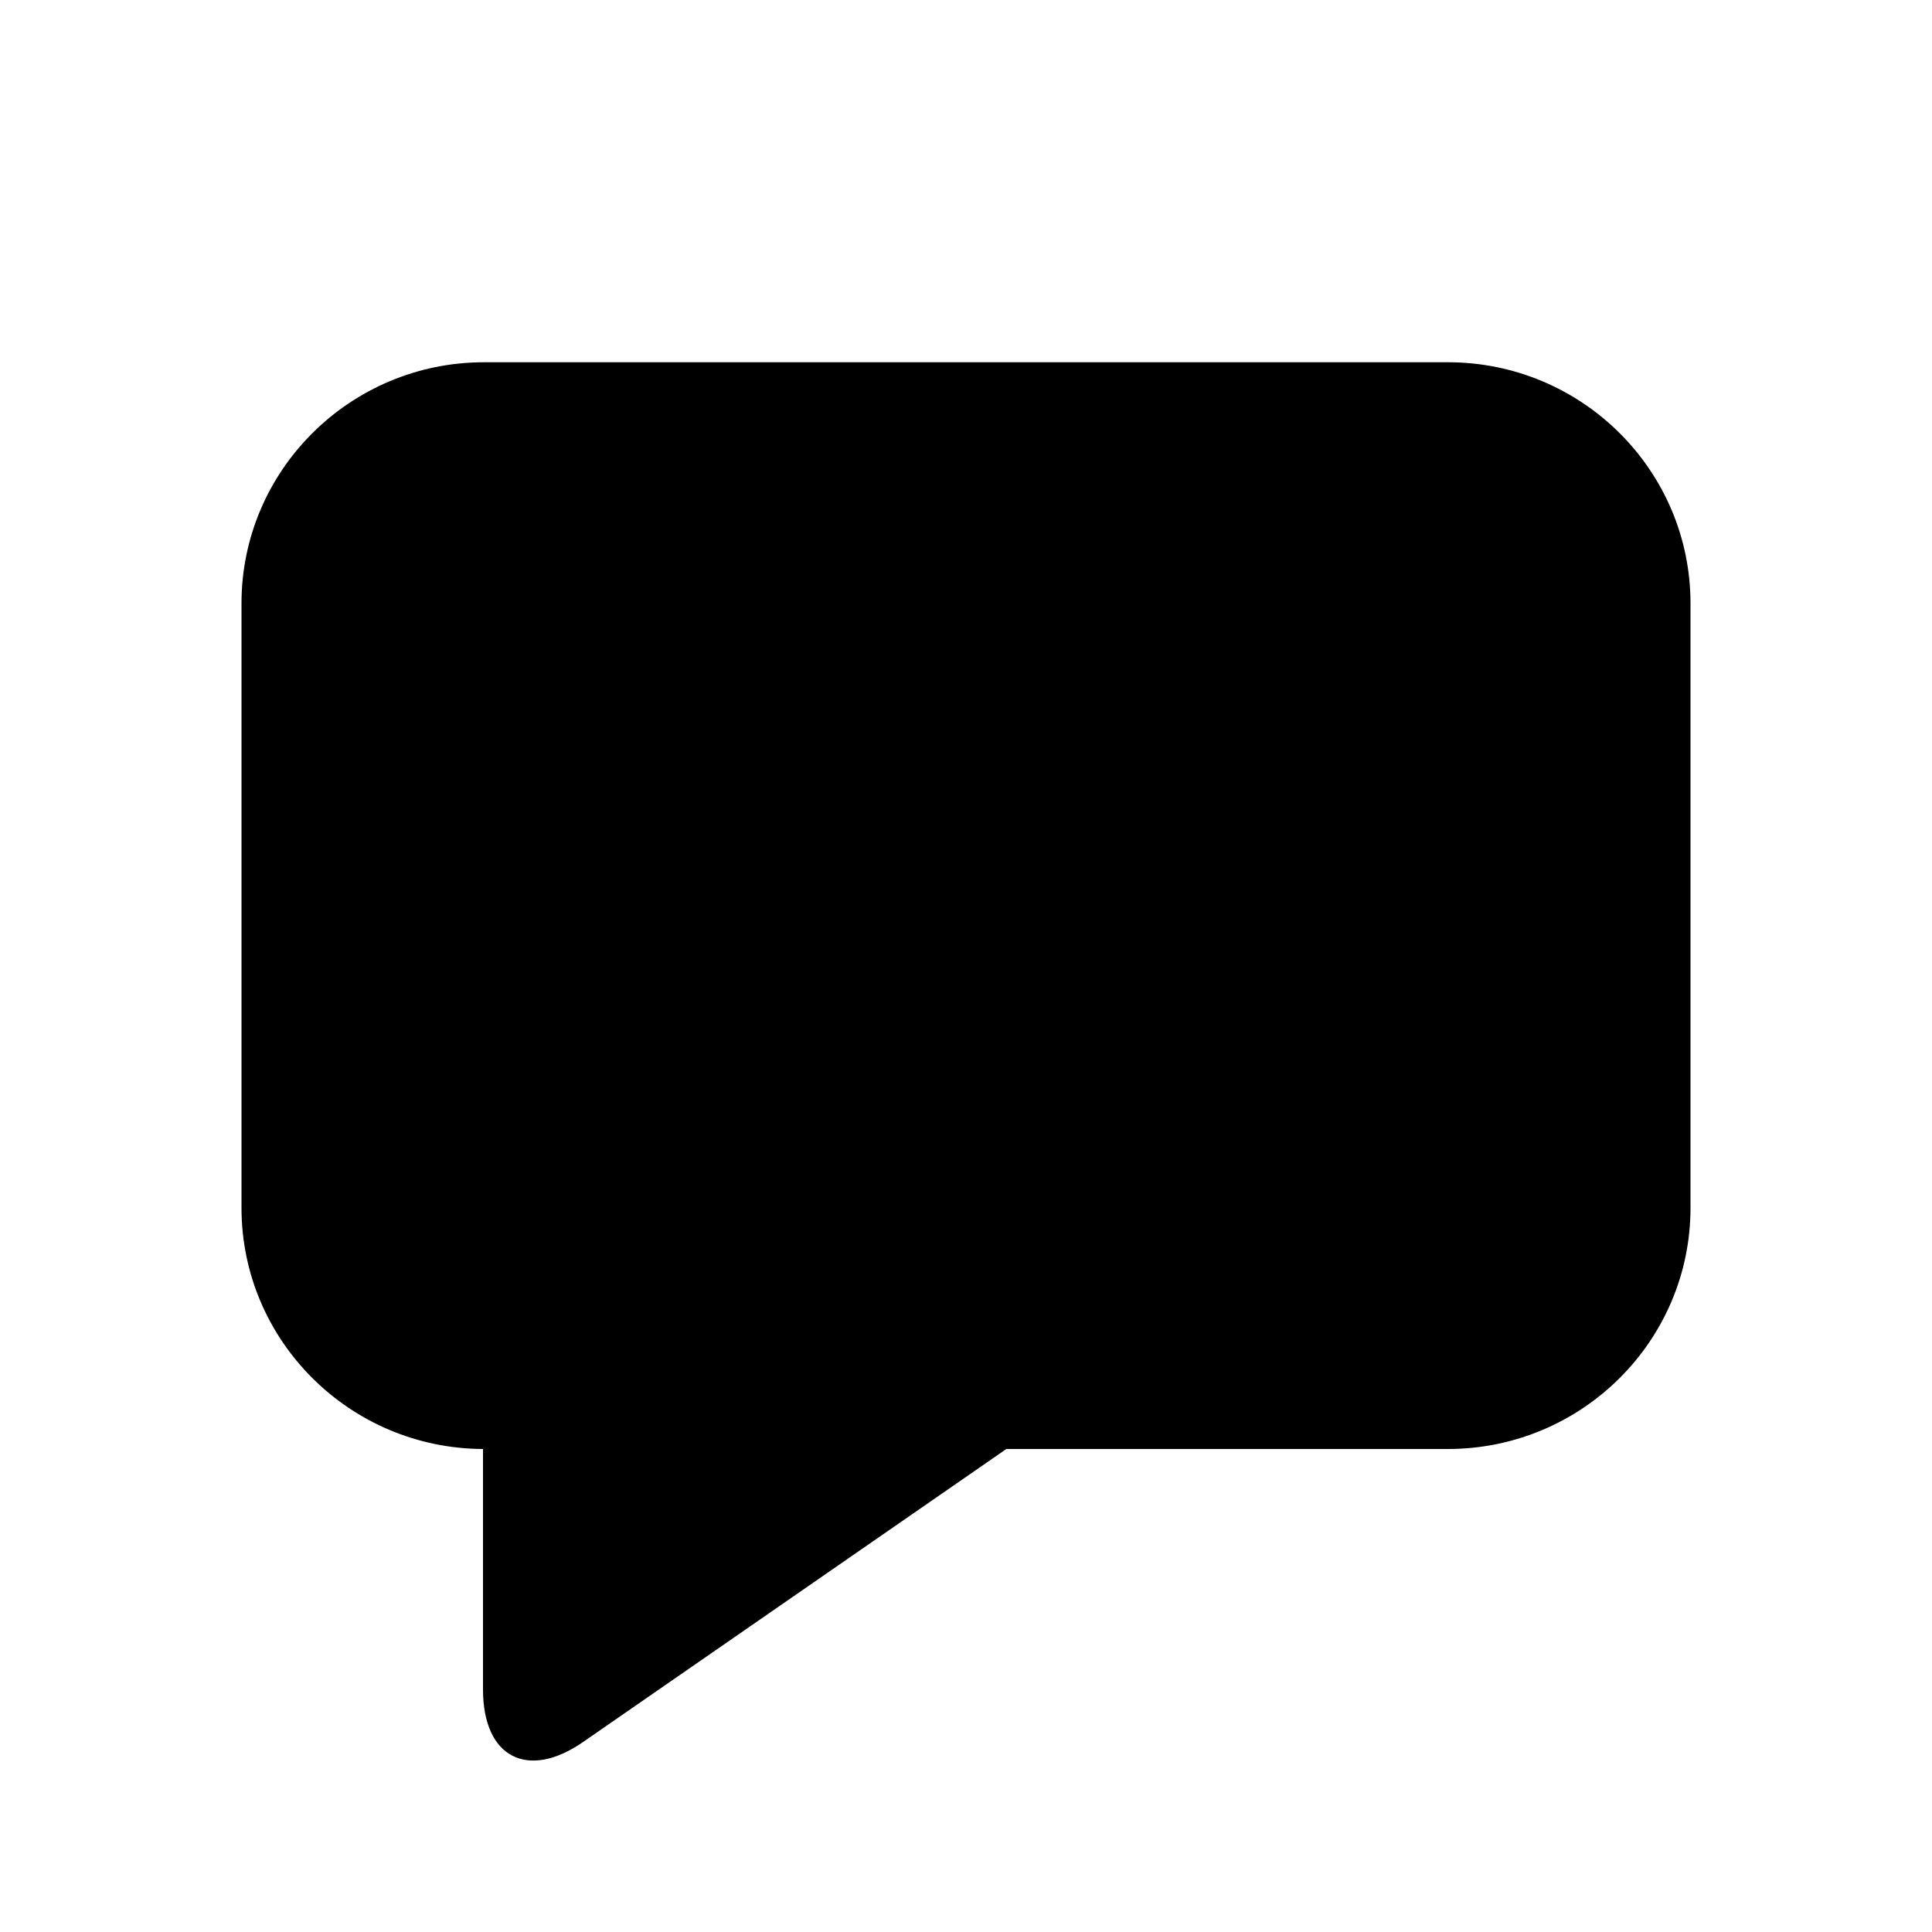 <?xml version="1.0" standalone="no"?><!DOCTYPE svg PUBLIC "-//W3C//DTD SVG 1.1//EN" "http://www.w3.org/Graphics/SVG/1.1/DTD/svg11.dtd"><svg width="16" height="16" viewBox="0 0 16 16" version="1.1" xmlns="http://www.w3.org/2000/svg" xmlns:xlink="http://www.w3.org/1999/xlink"><path fill-rule="evenodd" fill="currentColor" d="M8.334,12 L11.991,12 C13.098,12 14,11.106 14,10.003 L14,4.997 C14,3.896 13.101,3 11.991,3 L4.009,3 C2.902,3 2,3.894 2,4.997 L2,10.003 C2,11.101 2.895,11.995 4,12 L4,13.991 C4,14.557 4.371,14.743 4.828,14.427 L8.334,12 Z"/></svg>